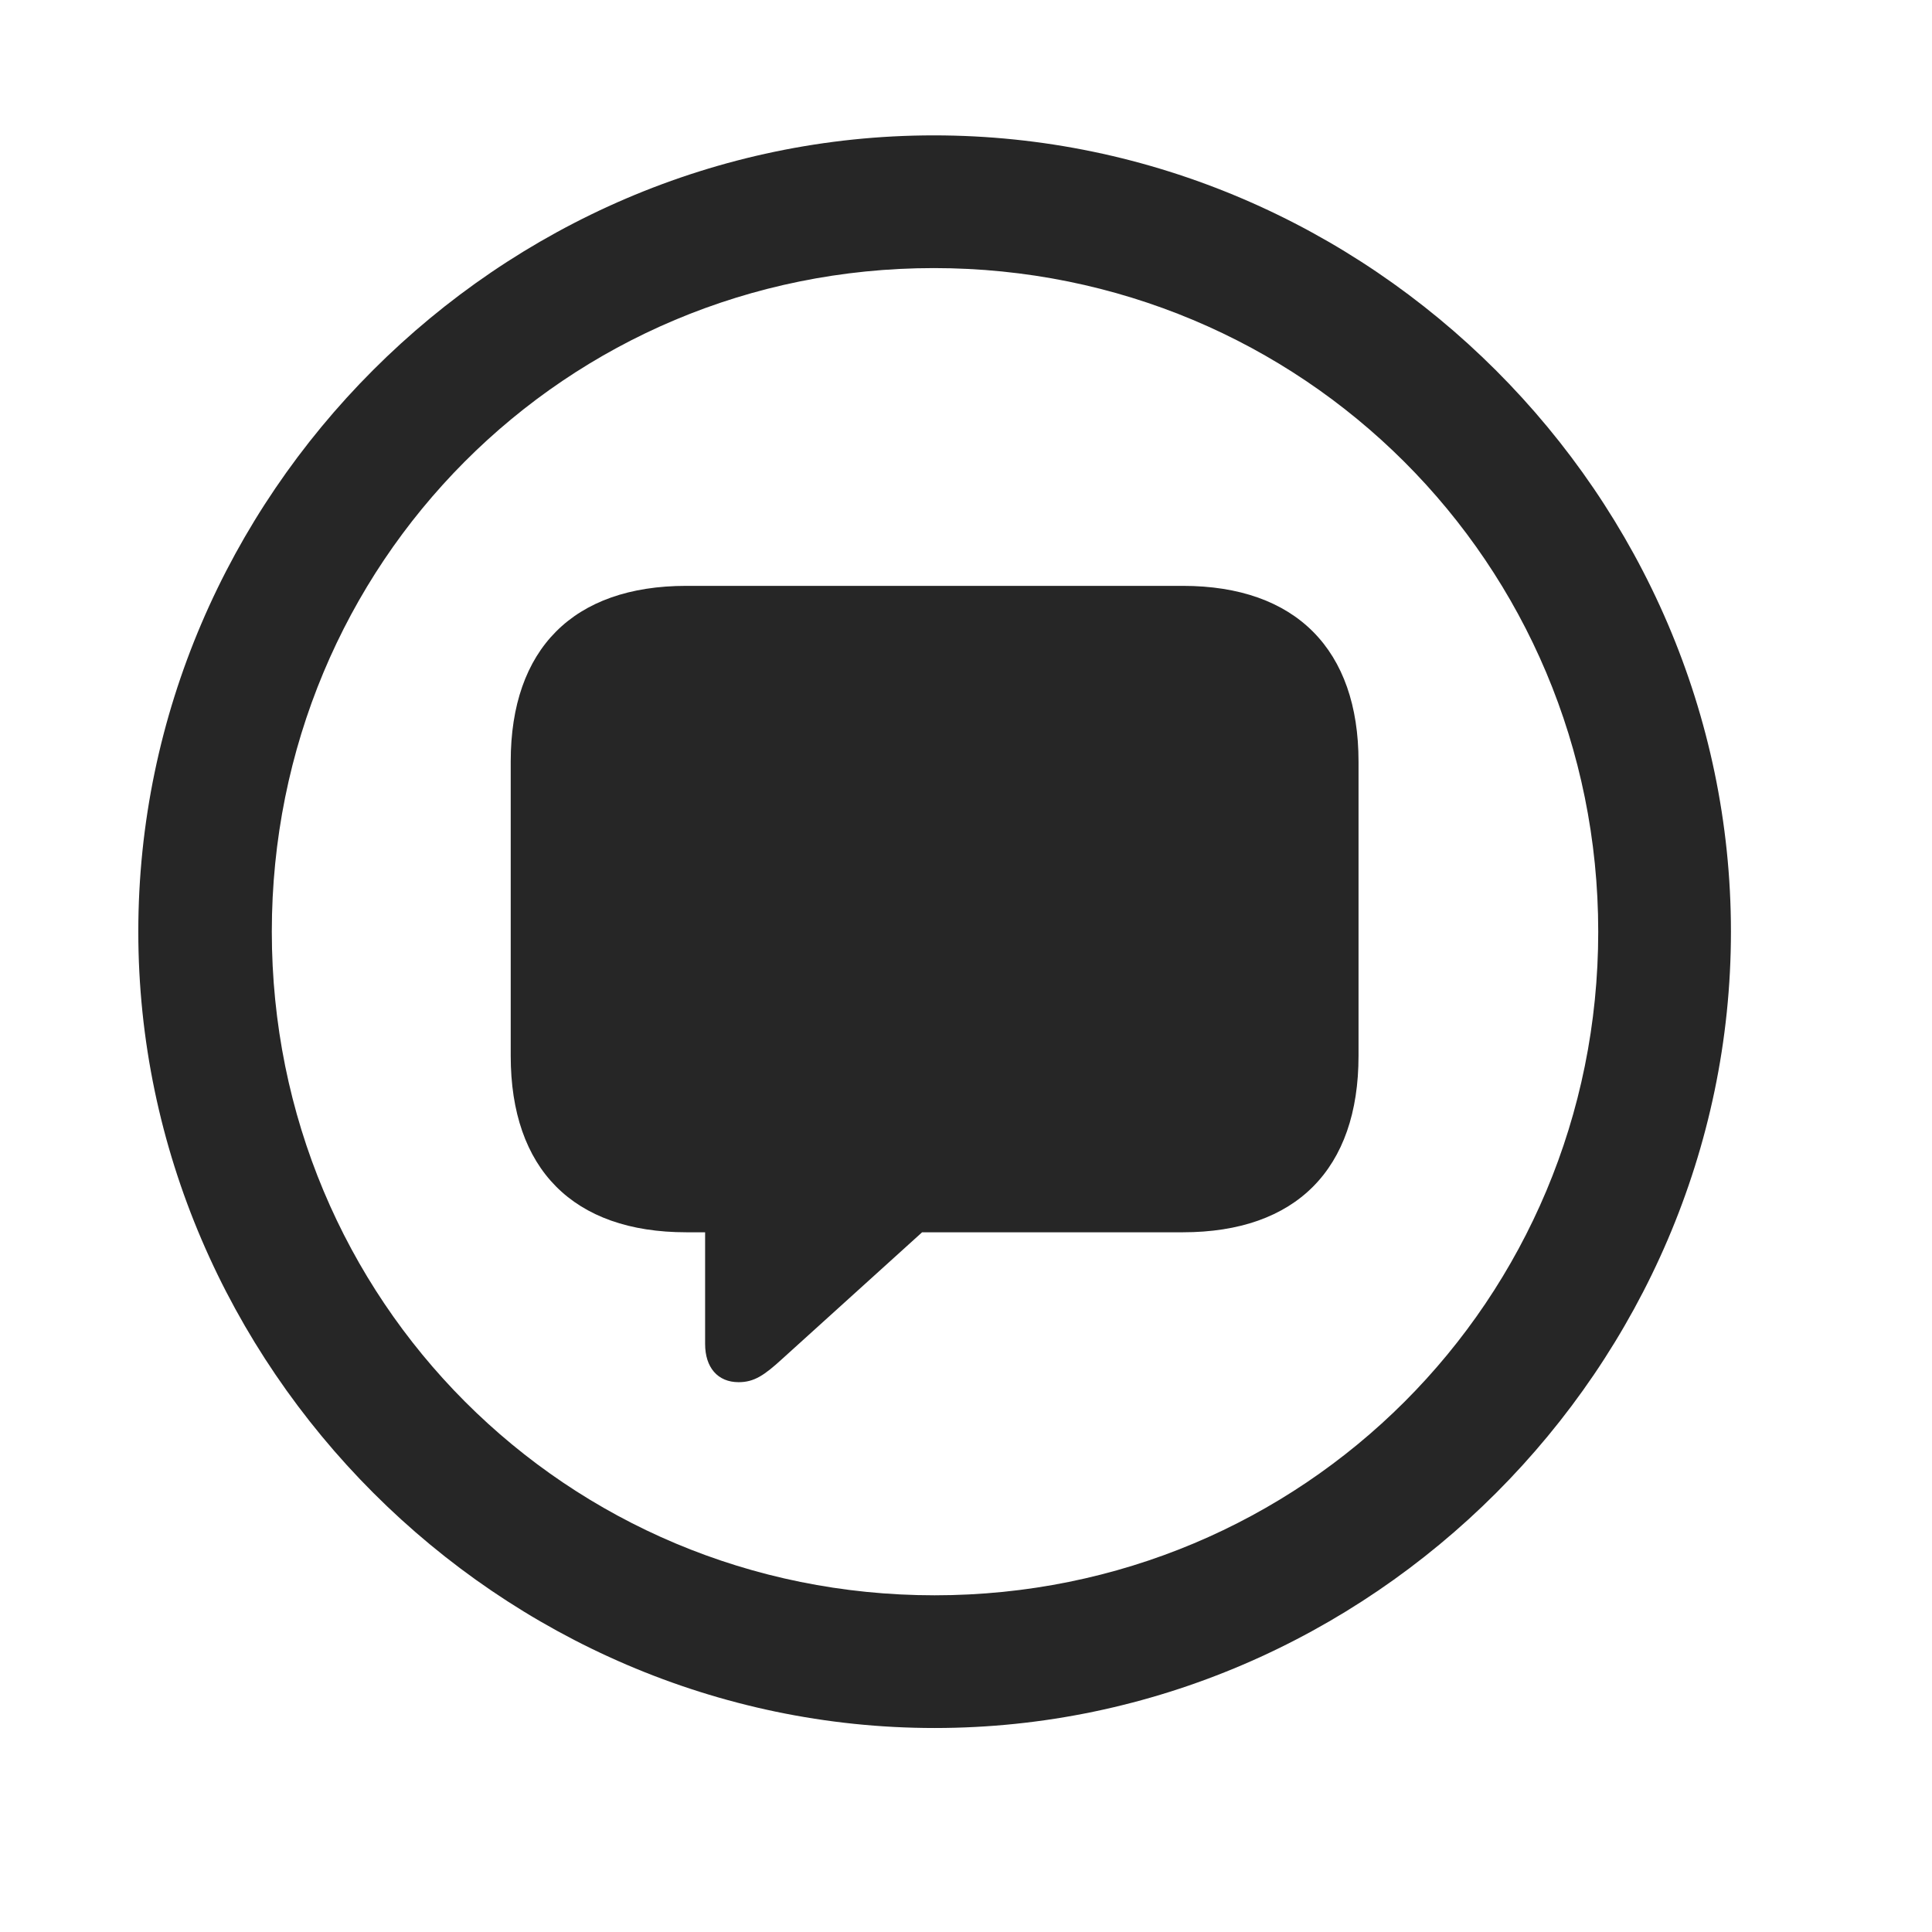 <svg width="29" height="29" viewBox="0 0 29 29" fill="currentColor" xmlns="http://www.w3.org/2000/svg">
<g clip-path="url(#clip0_2207_34596)">
<path d="M14.029 25.938C20.568 25.938 25.982 20.513 25.982 13.985C25.982 7.446 20.556 2.032 14.017 2.032C7.49 2.032 2.076 7.446 2.076 13.985C2.076 20.513 7.501 25.938 14.029 25.938ZM14.029 23.946C8.498 23.946 4.08 19.517 4.08 13.985C4.08 8.454 8.486 4.024 14.017 4.024C19.548 4.024 23.99 8.454 23.99 13.985C23.99 19.517 19.56 23.946 14.029 23.946Z" fill="currentColor" fill-opacity="0.85"/>
<path d="M11.087 20.747C11.322 20.747 11.474 20.642 11.744 20.395L13.841 18.497H17.755C19.455 18.497 20.392 17.548 20.392 15.849V11.431C20.392 9.755 19.455 8.794 17.755 8.794H10.302C8.603 8.794 7.666 9.743 7.666 11.431V15.849C7.666 17.548 8.603 18.497 10.302 18.497H10.584V20.173C10.584 20.524 10.771 20.747 11.087 20.747Z" fill="currentColor" fill-opacity="0.85"/>
</g>
<defs>
<clipPath id="clip0_2207_34596">
<rect width="23.906" height="23.918" fill="currentColor" transform="translate(2.076 2.032)"/>
</clipPath>
</defs>
</svg>

